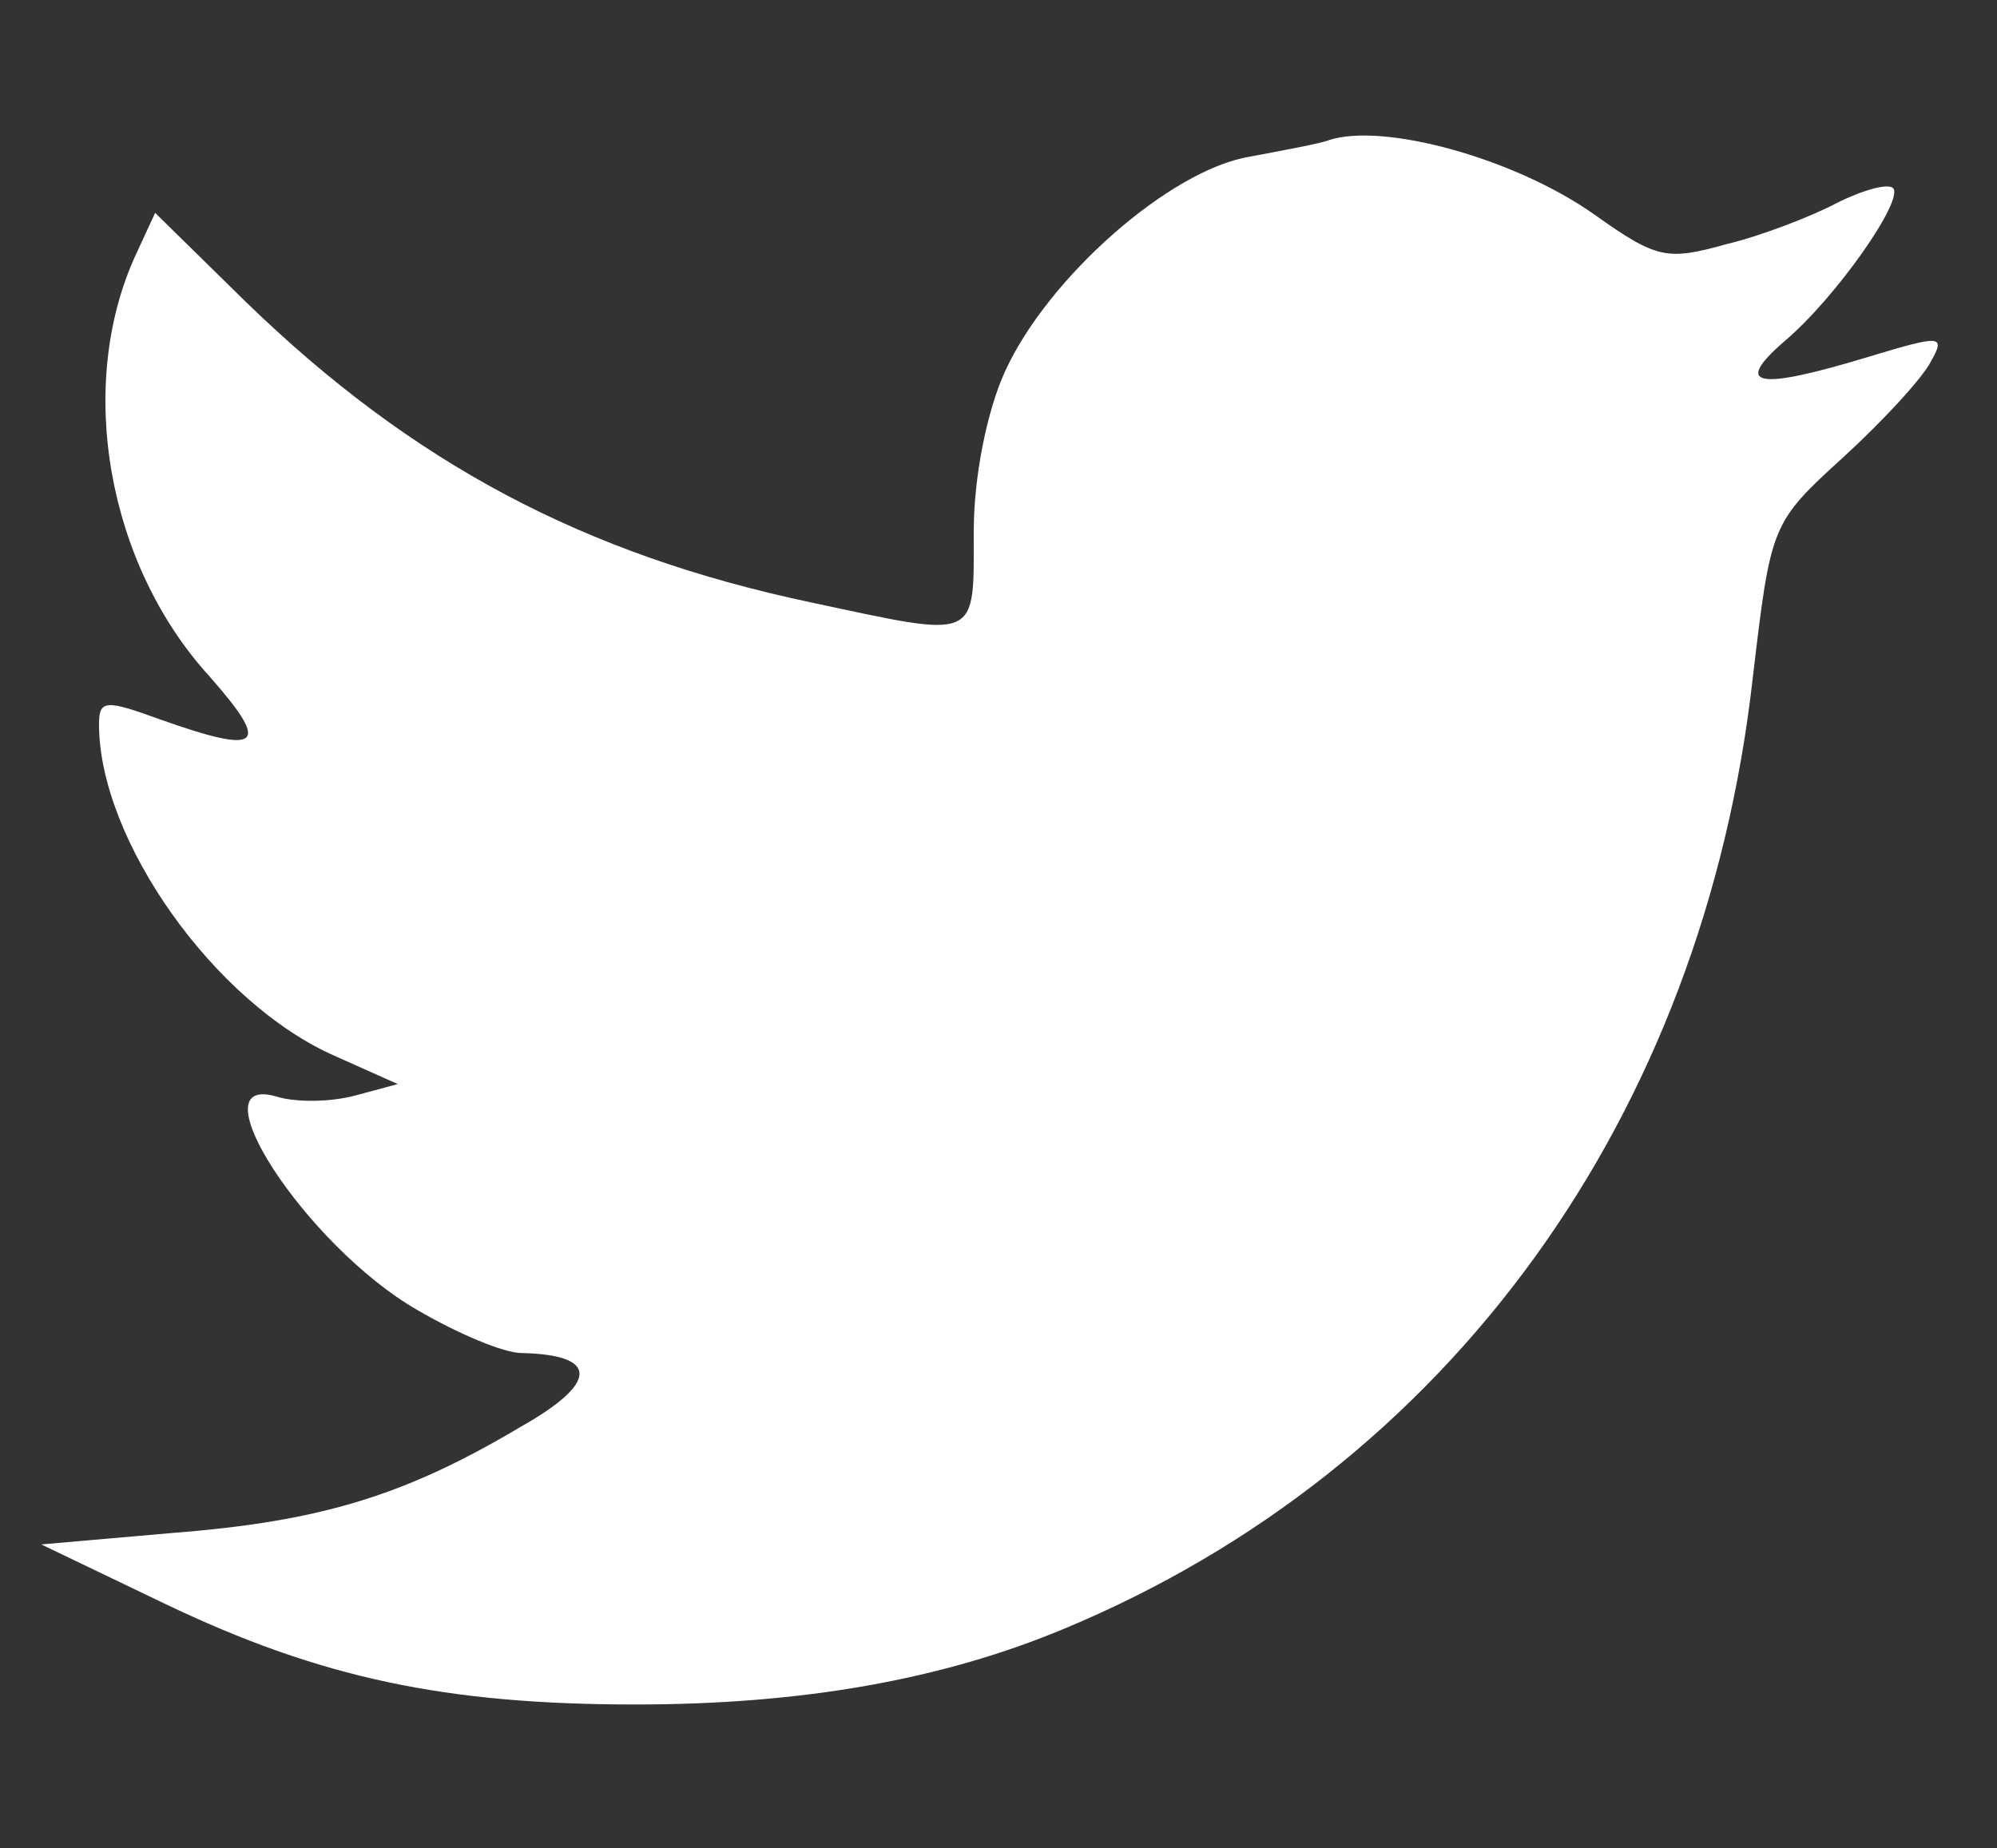 <?xml version="1.0" standalone="no"?>
<!DOCTYPE svg PUBLIC "-//W3C//DTD SVG 20010904//EN"
 "http://www.w3.org/TR/2001/REC-SVG-20010904/DTD/svg10.dtd">
<svg version="1.0" xmlns="http://www.w3.org/2000/svg"
 width="121pt" height="112pt" viewBox="0 0 121 112"
 preserveAspectRatio="xMidYMid meet">
<rect x="0" y="0" width="121" height="112" fill="#333333" stroke="none"/>
<g transform="translate(0,112) scale(0.1,-0.1)"
fill="#ffffff" stroke="none">
<path d="M805 1035 c-5 -2 -27 -6 -48 -10 -48 -8 -122 -73 -148 -130 -11 -24
-19 -64 -19 -97 0 -67 4 -65 -99 -43 -137 29 -241 84 -342 182 l-55 54 -12
-26 c-36 -79 -17 -187 45 -255 37 -42 32 -48 -30 -26 -33 12 -37 12 -37 -3 0
-70 70 -169 143 -201 l38 -17 -26 -7 c-15 -4 -35 -4 -46 -1 -53 17 16 -90 84
-129 24 -14 52 -26 63 -26 47 -1 47 -18 -1 -45 -69 -41 -120 -57 -210 -64
l-80 -7 75 -36 c94 -45 170 -61 285 -61 101 0 186 15 260 46 233 97 387 310
417 576 11 93 11 94 55 134 24 22 48 48 53 58 9 16 6 16 -37 3 -69 -21 -83
-18 -52 9 31 26 73 86 66 93 -3 3 -18 -1 -34 -9 -15 -8 -46 -20 -67 -25 -36
-10 -42 -9 -80 18 -48 34 -128 56 -161 45z"/>
</g>
</svg>
